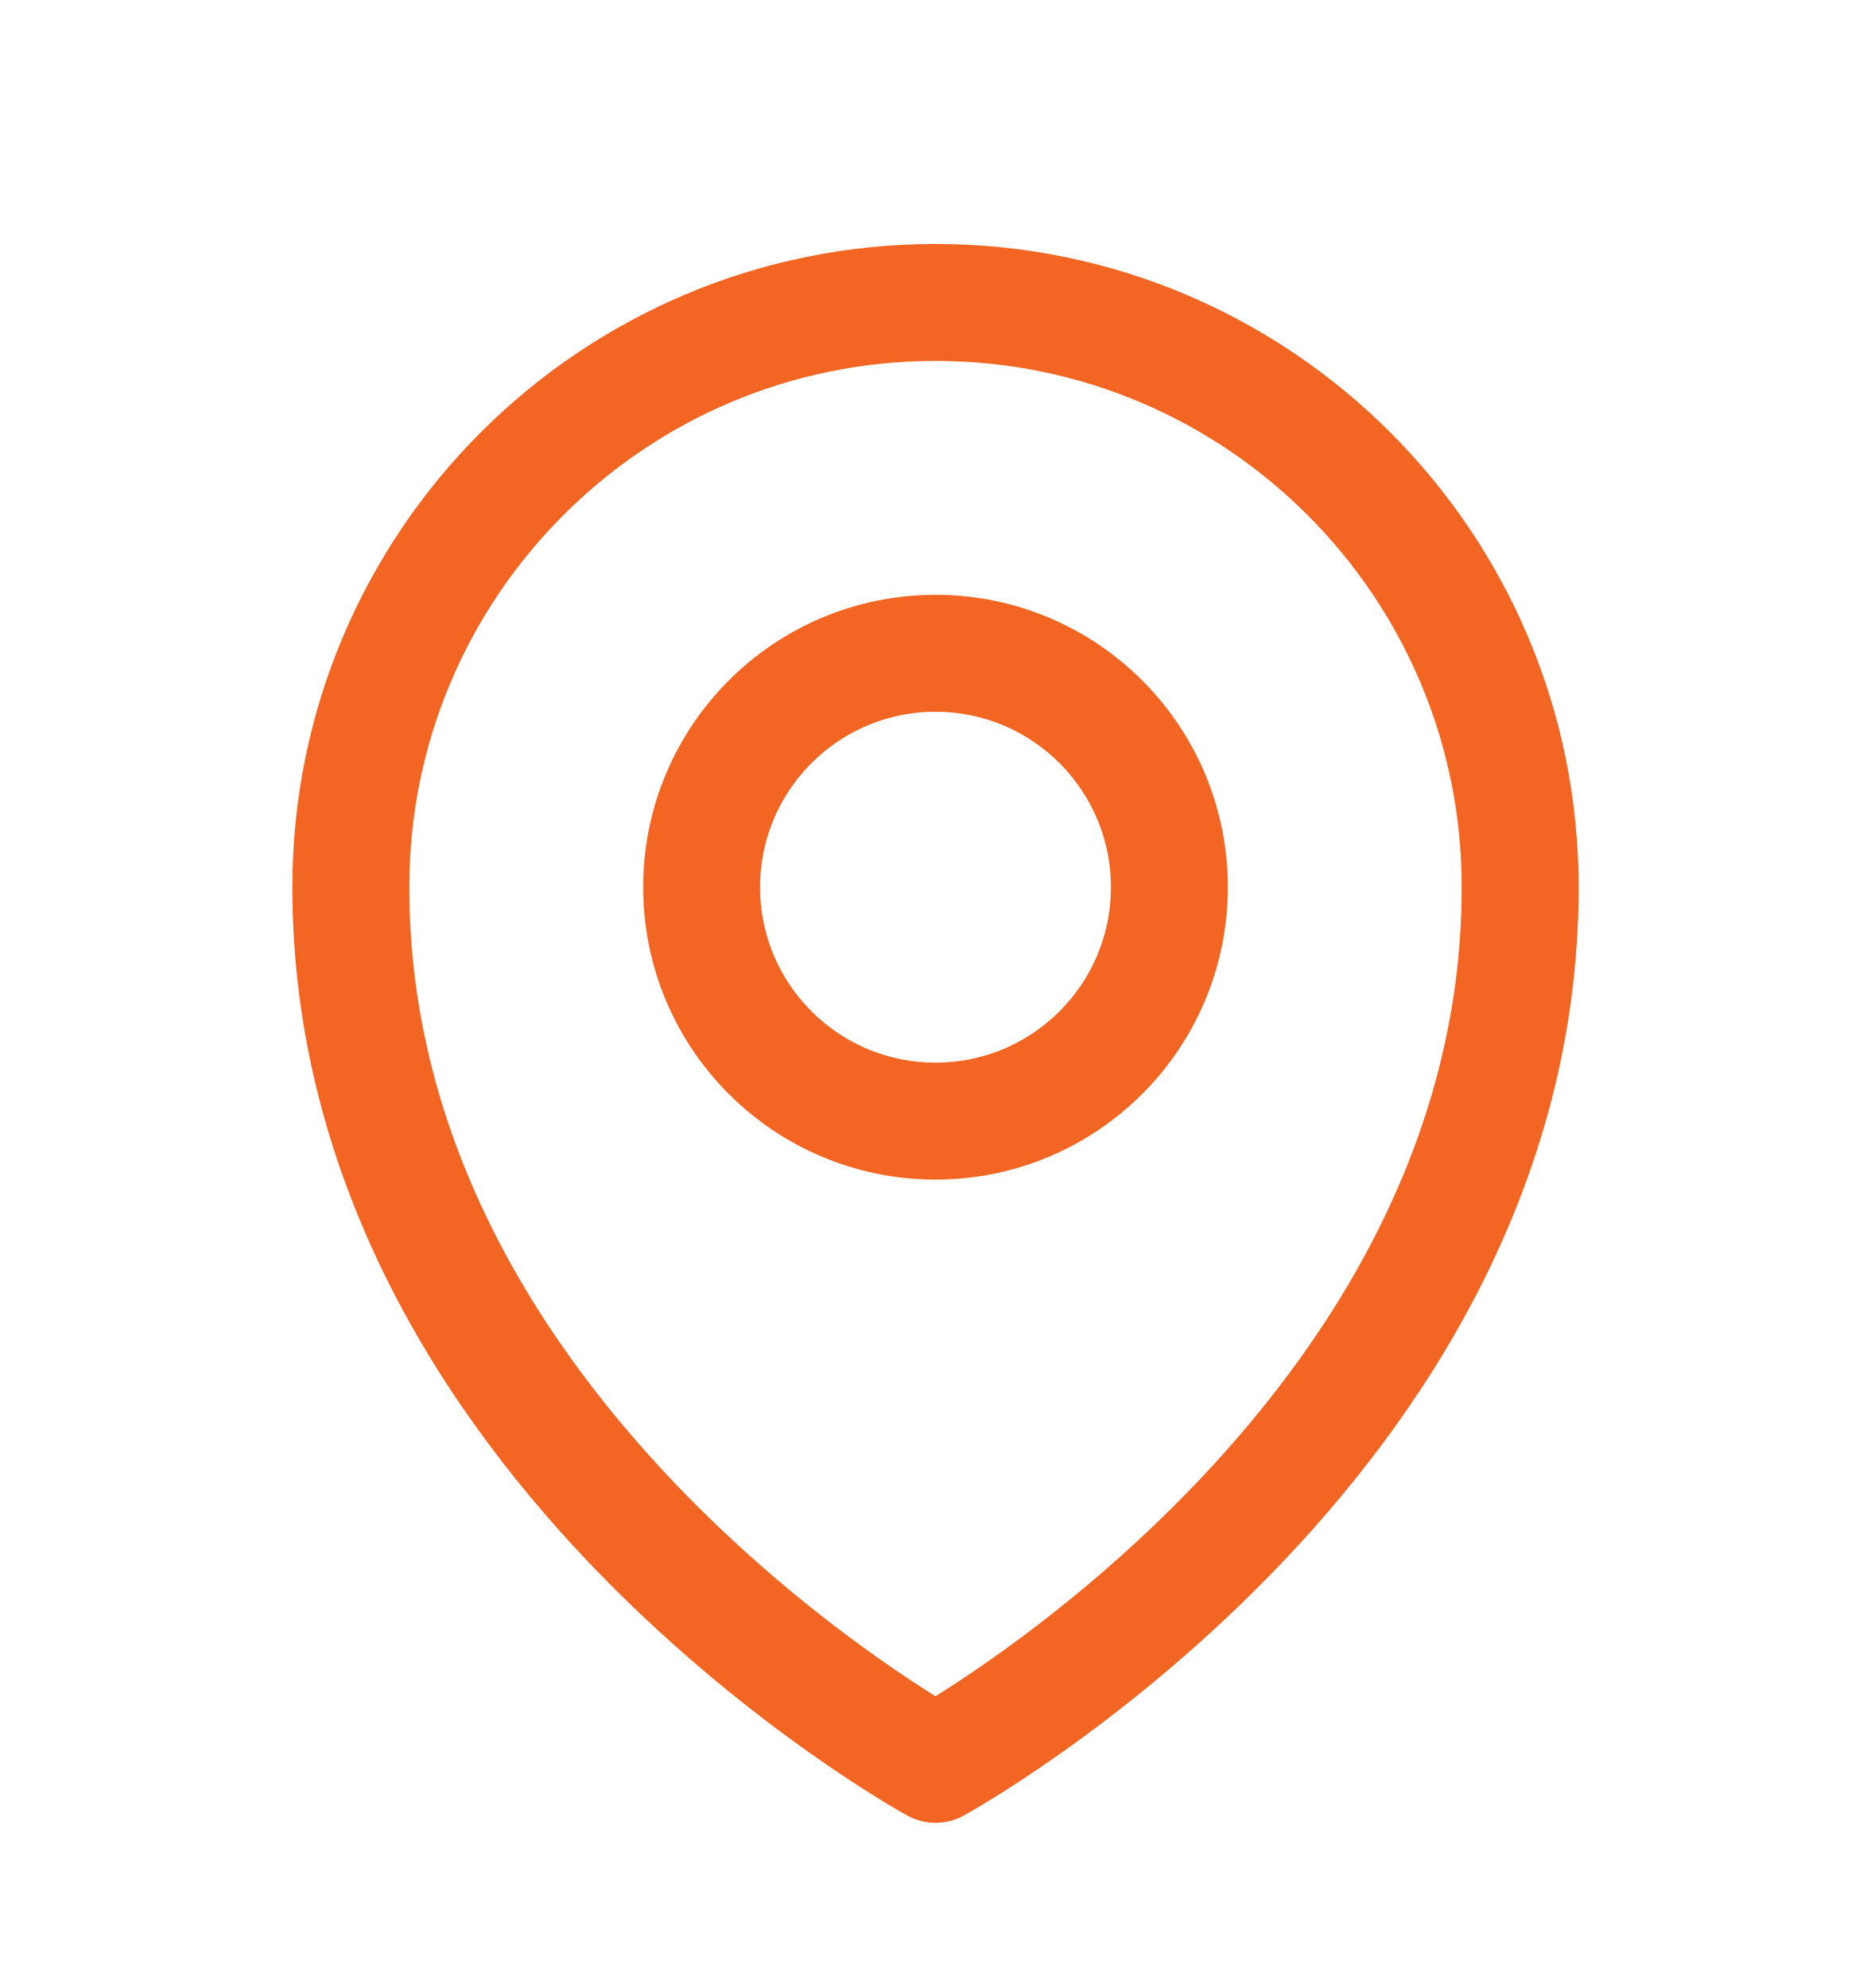 <svg width="16" height="17" viewBox="0 0 16 17" fill="none" xmlns="http://www.w3.org/2000/svg">
<path d="M10 7.586C10 8.691 9.105 9.586 8 9.586C6.895 9.586 6 8.691 6 7.586C6 6.482 6.895 5.586 8 5.586C9.105 5.586 10 6.482 10 7.586Z" stroke="#F26522" stroke-linecap="round" stroke-linejoin="round"/>
<path d="M13 7.586C13 12.348 8 15.086 8 15.086C8 15.086 3 12.348 3 7.586C3 4.825 5.239 2.586 8 2.586C10.761 2.586 13 4.825 13 7.586Z" stroke="#F26522" stroke-linecap="round" stroke-linejoin="round"/>
</svg>
